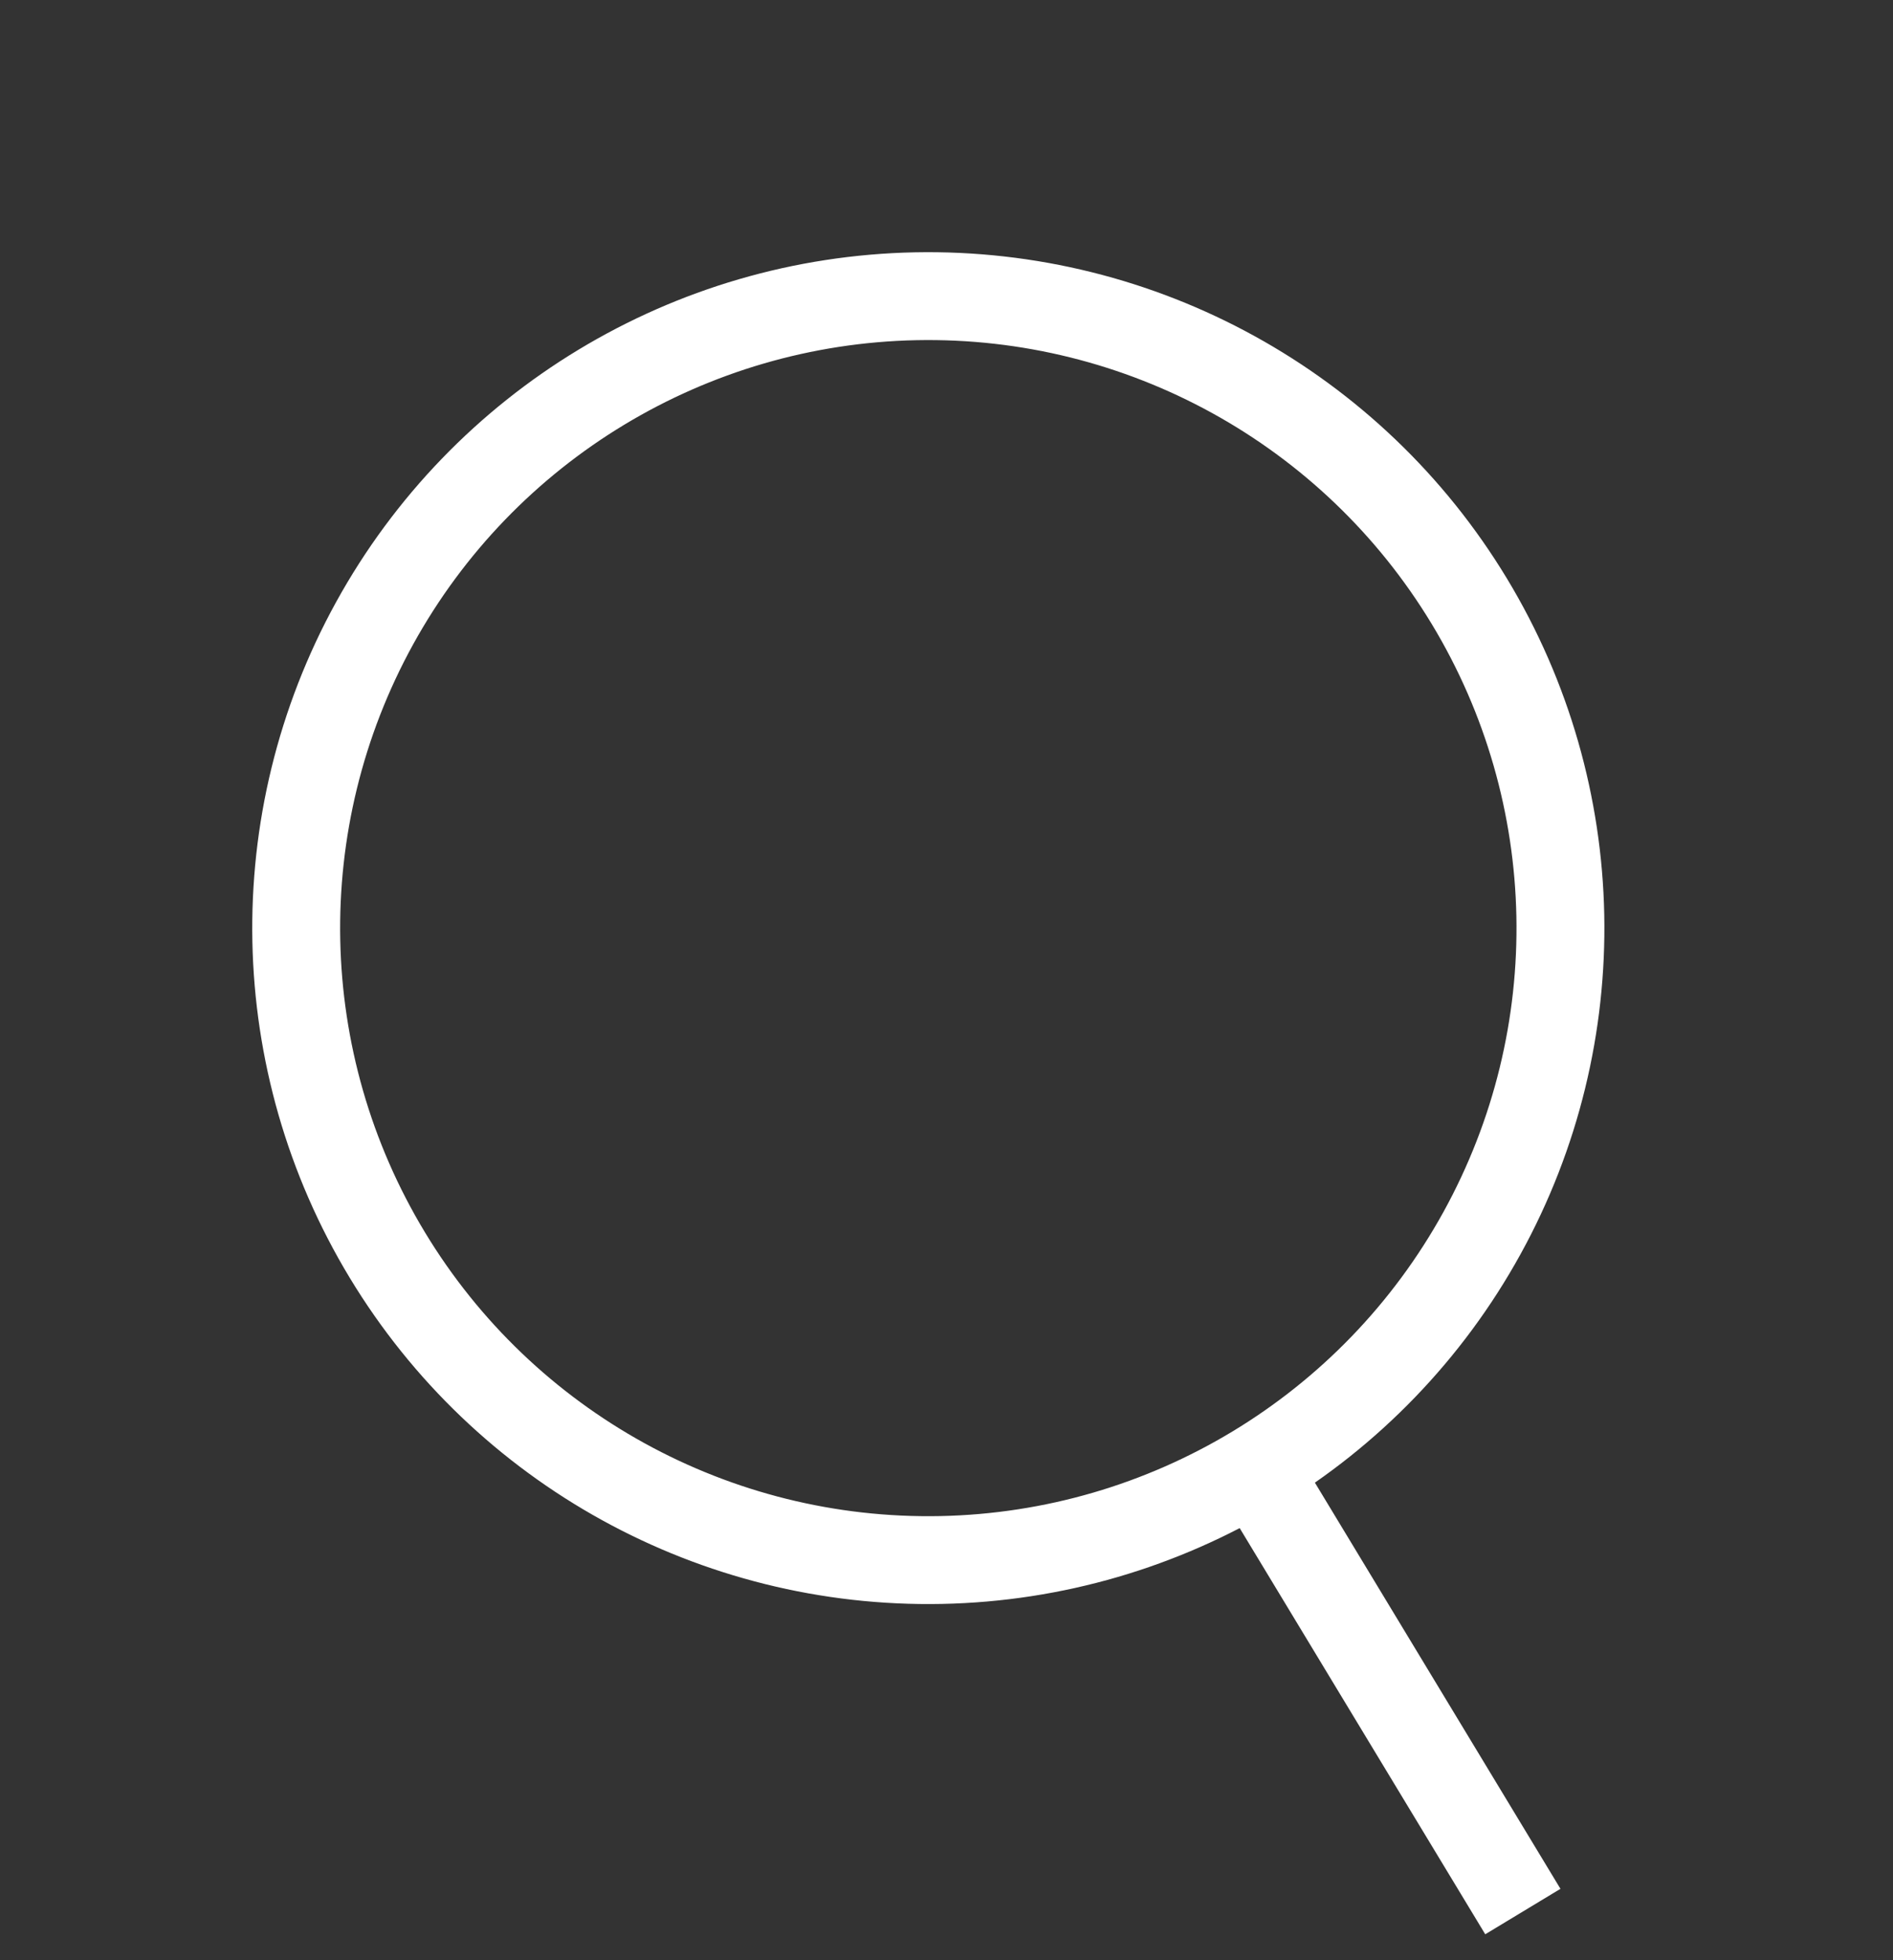 <svg width="28" height="29" viewBox="0 0 28 29" fill="none" xmlns="http://www.w3.org/2000/svg">
<rect x="0" y="0" width="28" height="29" fill="#333333" stroke="none"/>
<circle cx="13.731" cy="13.731" r="9.35" transform="rotate(-31.152 13.731 13.731)" stroke="#FFFFFF" stroke-width="1.3"/>
<path d="M18.645 21.861L22.525 28.28" stroke="#FFFFFF" stroke-width="1.3"/>
</svg>
